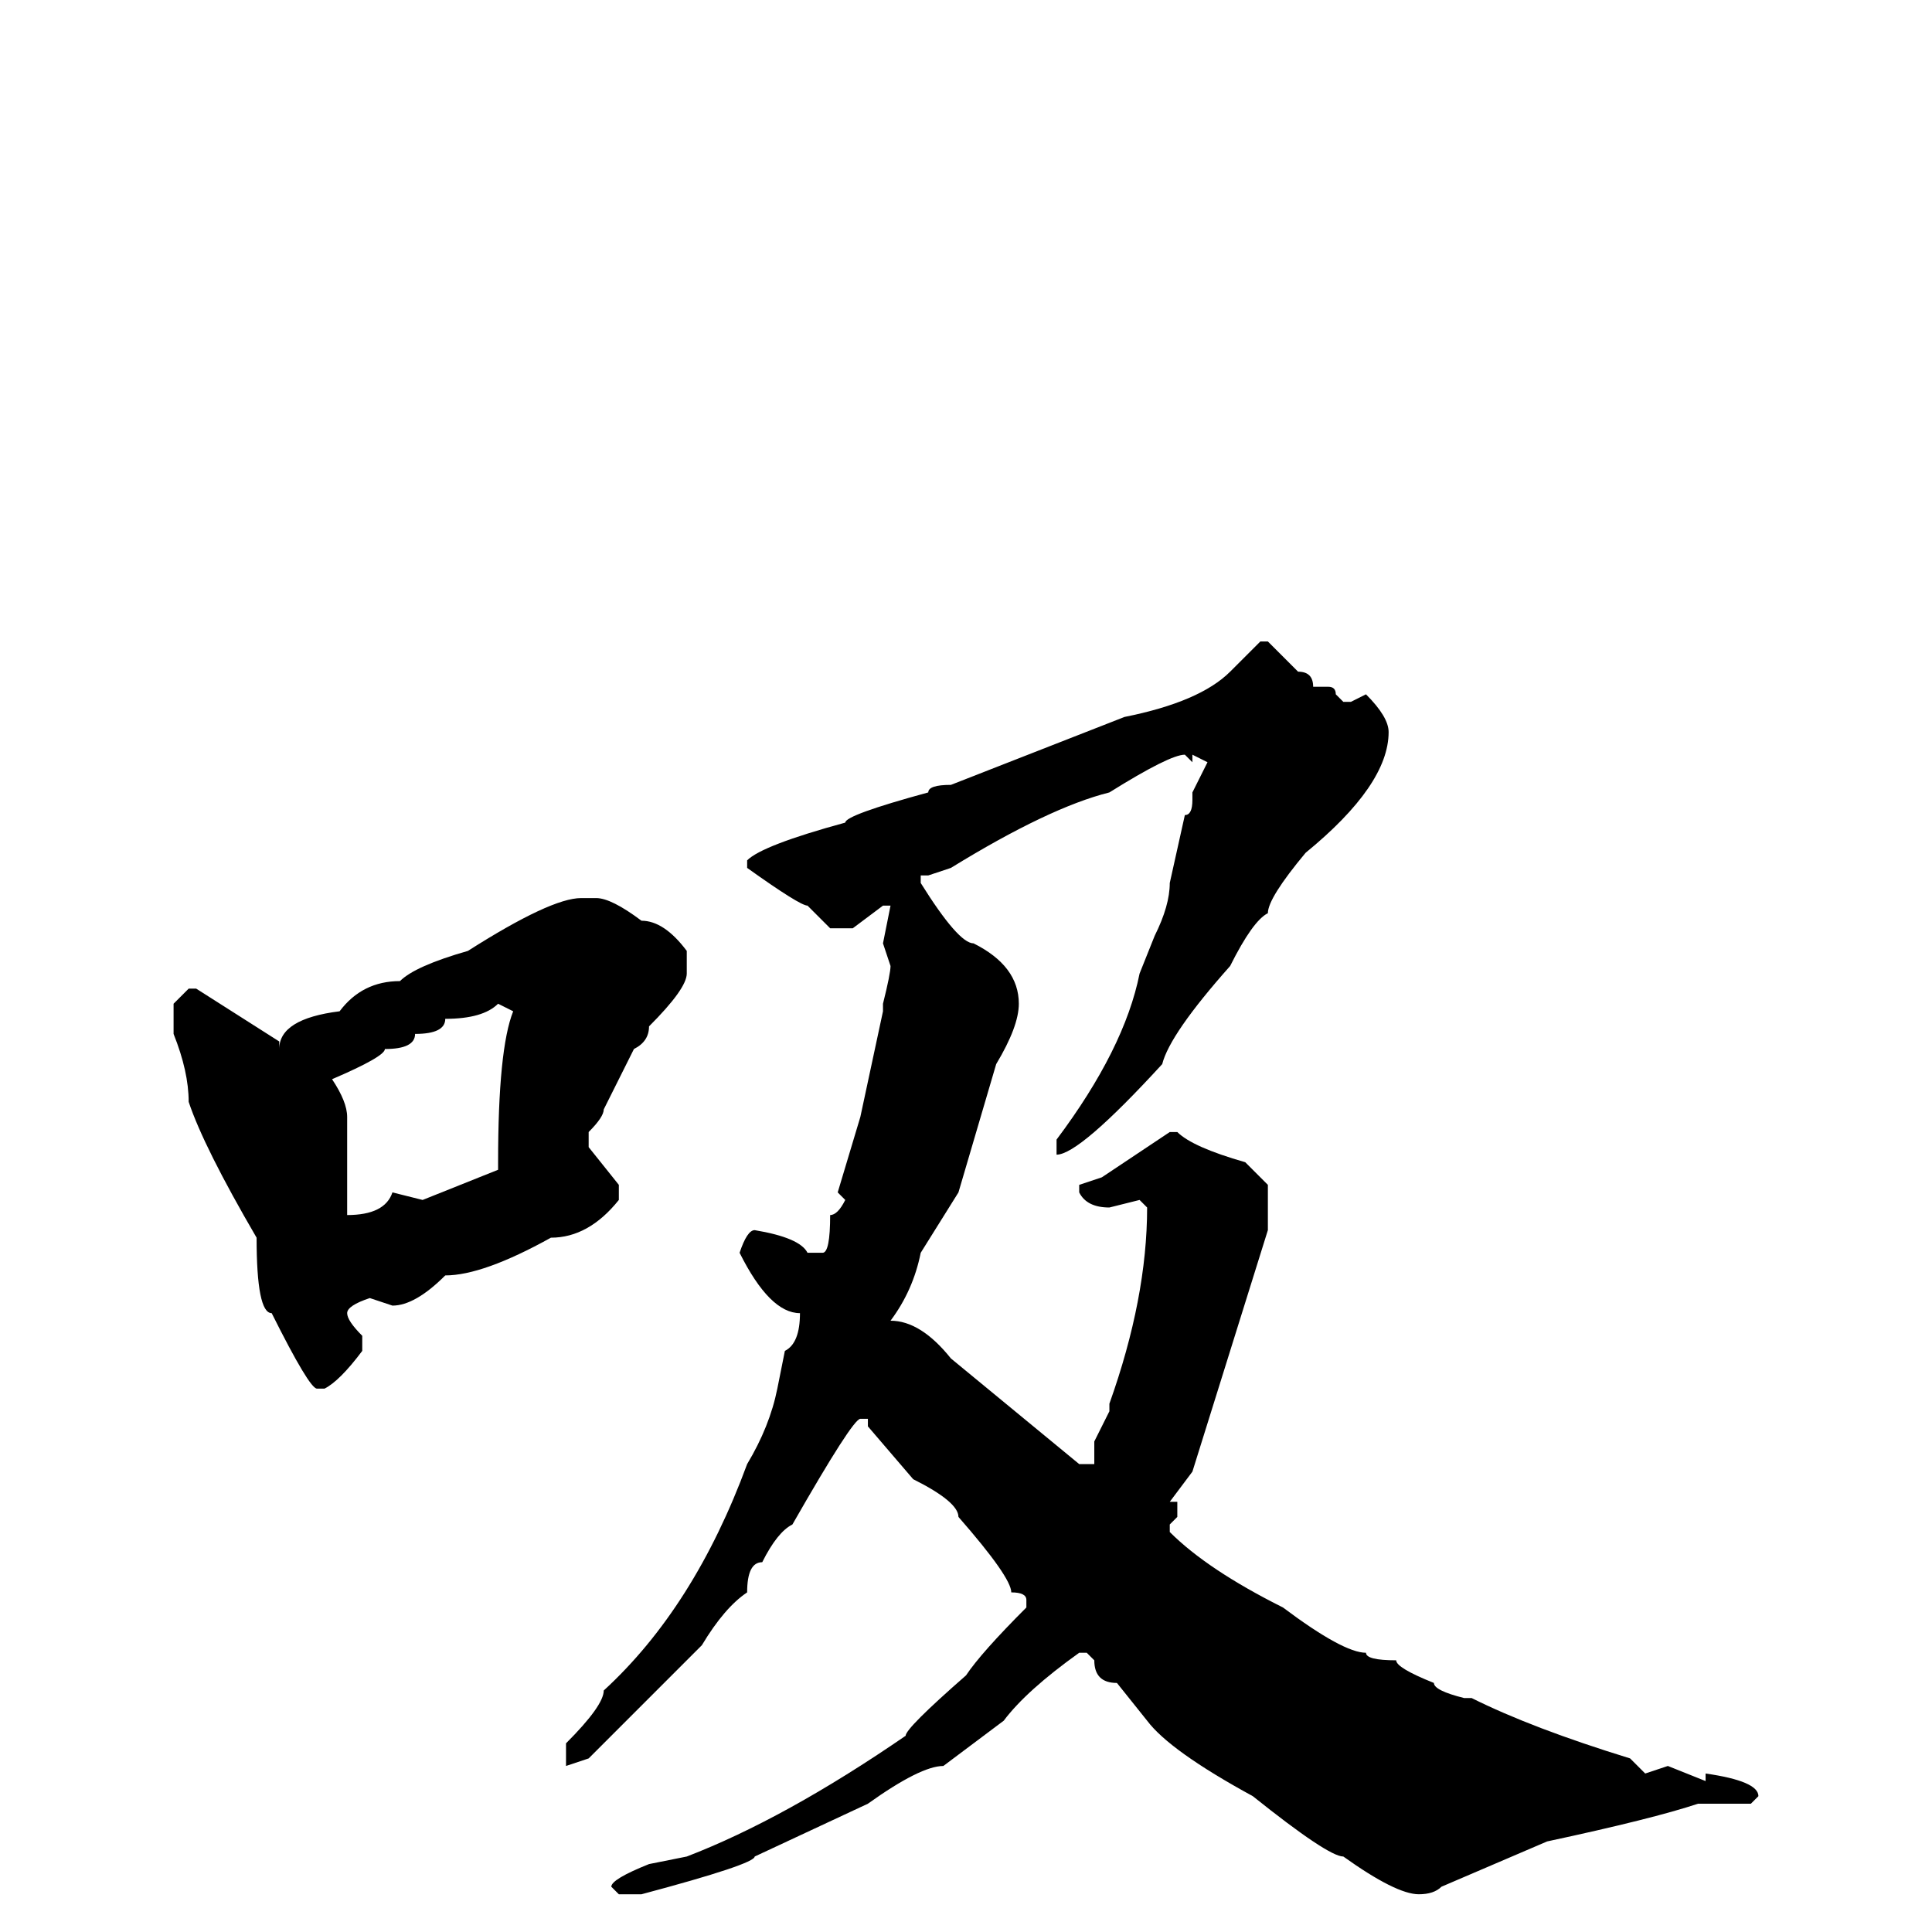 <svg xmlns="http://www.w3.org/2000/svg" viewBox="0 -256 256 256">
	<path fill="#000000" d="M167 -171H168L172 -167Q174 -167 174 -165H176Q177 -165 177 -164L178 -163H179L181 -164Q184 -161 184 -159Q184 -152 173 -143Q168 -137 168 -135Q166 -134 163 -128Q155 -119 154 -115Q143 -103 140 -103V-104V-105Q149 -117 151 -127L153 -132Q155 -136 155 -139L157 -148Q158 -148 158 -150V-151L160 -155L158 -156V-155L157 -156Q155 -156 147 -151Q139 -149 126 -141L123 -140H122V-139Q127 -131 129 -131Q135 -128 135 -123Q135 -120 132 -115L127 -98L122 -90Q121 -85 118 -81Q122 -81 126 -76L143 -62H145V-63V-65L147 -69V-70Q152 -84 152 -96L151 -97L147 -96Q144 -96 143 -98V-99L146 -100L155 -106H156Q158 -104 165 -102L168 -99V-97V-96V-93L158 -61L155 -57H156V-55L155 -54V-53Q160 -48 170 -43Q178 -37 181 -37Q181 -36 185 -36Q185 -35 190 -33Q190 -32 194 -31H195Q203 -27 216 -23L218 -21L221 -22L226 -20V-21Q233 -20 233 -18L232 -17H225Q219 -15 205 -12L191 -6Q190 -5 188 -5Q185 -5 178 -10Q176 -10 166 -18Q155 -24 152 -28L148 -33Q145 -33 145 -36L144 -37H143Q136 -32 133 -28L125 -22Q122 -22 115 -17L100 -10Q100 -9 85 -5H82L81 -6Q81 -7 86 -9L91 -10Q104 -15 120 -26Q120 -27 128 -34Q130 -37 136 -43V-44Q136 -45 134 -45Q134 -47 127 -55Q127 -57 121 -60L115 -67V-68H114Q113 -68 105 -54Q103 -53 101 -49Q99 -49 99 -45Q96 -43 93 -38L82 -27L78 -23L75 -22V-25Q80 -30 80 -32Q92 -43 99 -62Q102 -67 103 -72L104 -77Q106 -78 106 -82Q102 -82 98 -90Q99 -93 100 -93Q106 -92 107 -90H109Q110 -90 110 -95Q111 -95 112 -97L111 -98L114 -108L117 -122V-123H118H117Q118 -127 118 -128L117 -131L118 -136H117L113 -133H110L107 -136Q106 -136 99 -141V-142Q101 -144 112 -147Q112 -148 123 -151Q123 -152 126 -152L149 -161Q159 -163 163 -167ZM77 -137H79Q81 -137 85 -134Q88 -134 91 -130V-127Q91 -125 86 -120Q86 -118 84 -117Q83 -115 80 -109Q80 -108 78 -106V-104L82 -99V-97Q78 -92 73 -92Q64 -87 59 -87Q55 -83 52 -83L49 -84Q46 -83 46 -82Q46 -81 48 -79V-77Q45 -73 43 -72H42Q41 -72 36 -82Q34 -82 34 -92Q27 -104 25 -110Q25 -114 23 -119V-123L25 -125H26L37 -118V-117H38H37Q37 -121 45 -122Q48 -126 53 -126Q55 -128 62 -130Q73 -137 77 -137ZM44 -113Q46 -110 46 -108V-97V-95Q51 -95 52 -98L56 -97L66 -101V-102Q66 -117 68 -122L66 -123Q64 -121 59 -121Q59 -119 55 -119Q55 -117 51 -117Q51 -116 44 -113Z"/>
</svg>